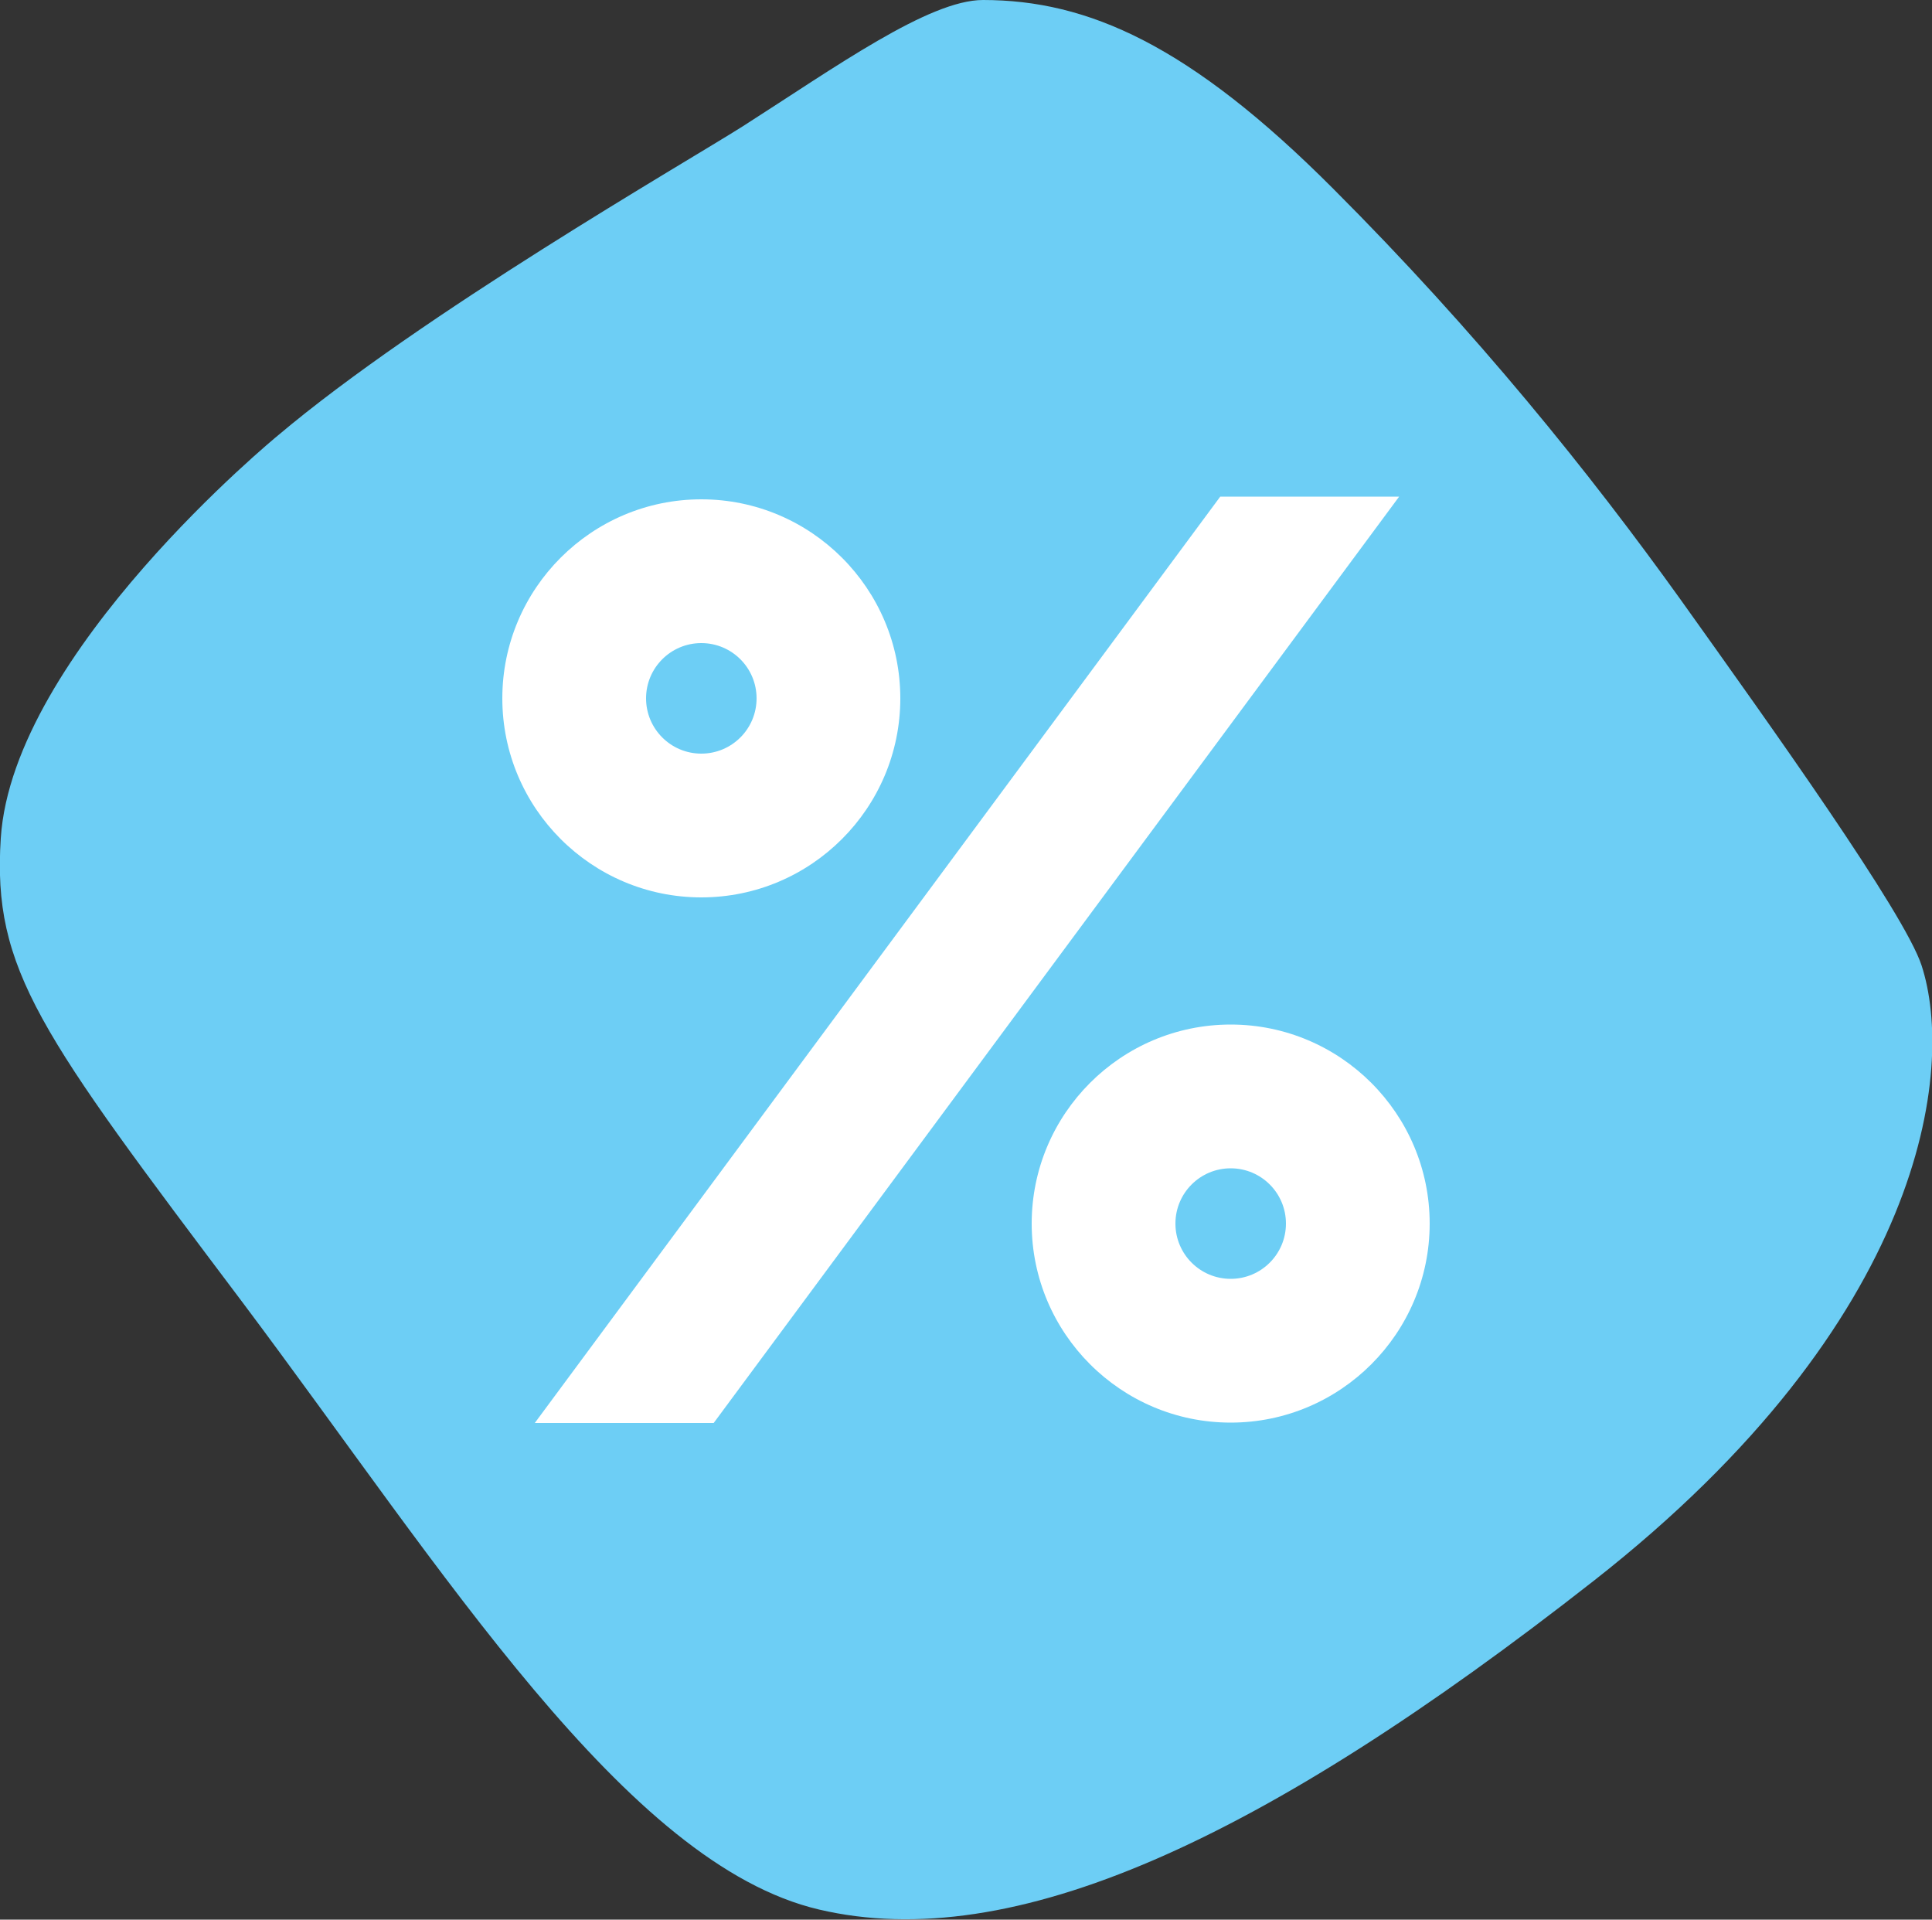 <?xml version="1.0" encoding="UTF-8"?>
<svg id="Layer_1" data-name="Layer 1" xmlns="http://www.w3.org/2000/svg" viewBox="0 0 50 49.67">
  <rect x="0" y="0" width="50" height="49.67" fill="#333333" stroke="none"/>
  <defs>
    <style>
      .cls-1 {
        fill: #fff;
      }

      .cls-2 {
        fill: #6dcef5;
      }
    </style>
  </defs>
  <path class="cls-2" d="M7.19,11.27c3.72-3.14,10.53-7.05,12.03-8,2.41-1.54,4.82-3.27,6.22-3.27,2.71,0,5.35,1.16,9.06,4.88,3.72,3.72,6.66,7.38,8.99,10.63,2.32,3.25,5.79,8.1,6.24,9.47,.87,2.67,.12,9.18-8.48,15.92-8.6,6.74-15.05,9.68-20.05,8.51s-9.7-8.75-14.93-15.72C1.03,26.73-.2,25.1,.02,21.69c.31-4.8,7.17-10.42,7.17-10.42Z"/>
  <g>
    <path class="cls-1" d="M18.15,23.22c-2.84,0-5.15-2.31-5.15-5.15s2.31-5.15,5.15-5.15,5.15,2.31,5.15,5.15-2.31,5.15-5.15,5.15Zm0-6.58c-.79,0-1.43,.64-1.43,1.43s.64,1.43,1.43,1.43,1.43-.64,1.43-1.43-.64-1.43-1.43-1.43Z"/>
    <path class="cls-1" d="M31.85,36.81c-2.84,0-5.15-2.31-5.15-5.15s2.31-5.15,5.15-5.15,5.15,2.31,5.15,5.15-2.31,5.15-5.15,5.15Zm0-6.58c-.79,0-1.43,.64-1.43,1.43s.64,1.43,1.43,1.43,1.43-.64,1.43-1.43-.64-1.43-1.43-1.43Z"/>
    <polygon class="cls-1" points="18.47 36.82 13.84 36.82 31.58 12.85 36.21 12.85 18.47 36.82"/>
  </g>
</svg>